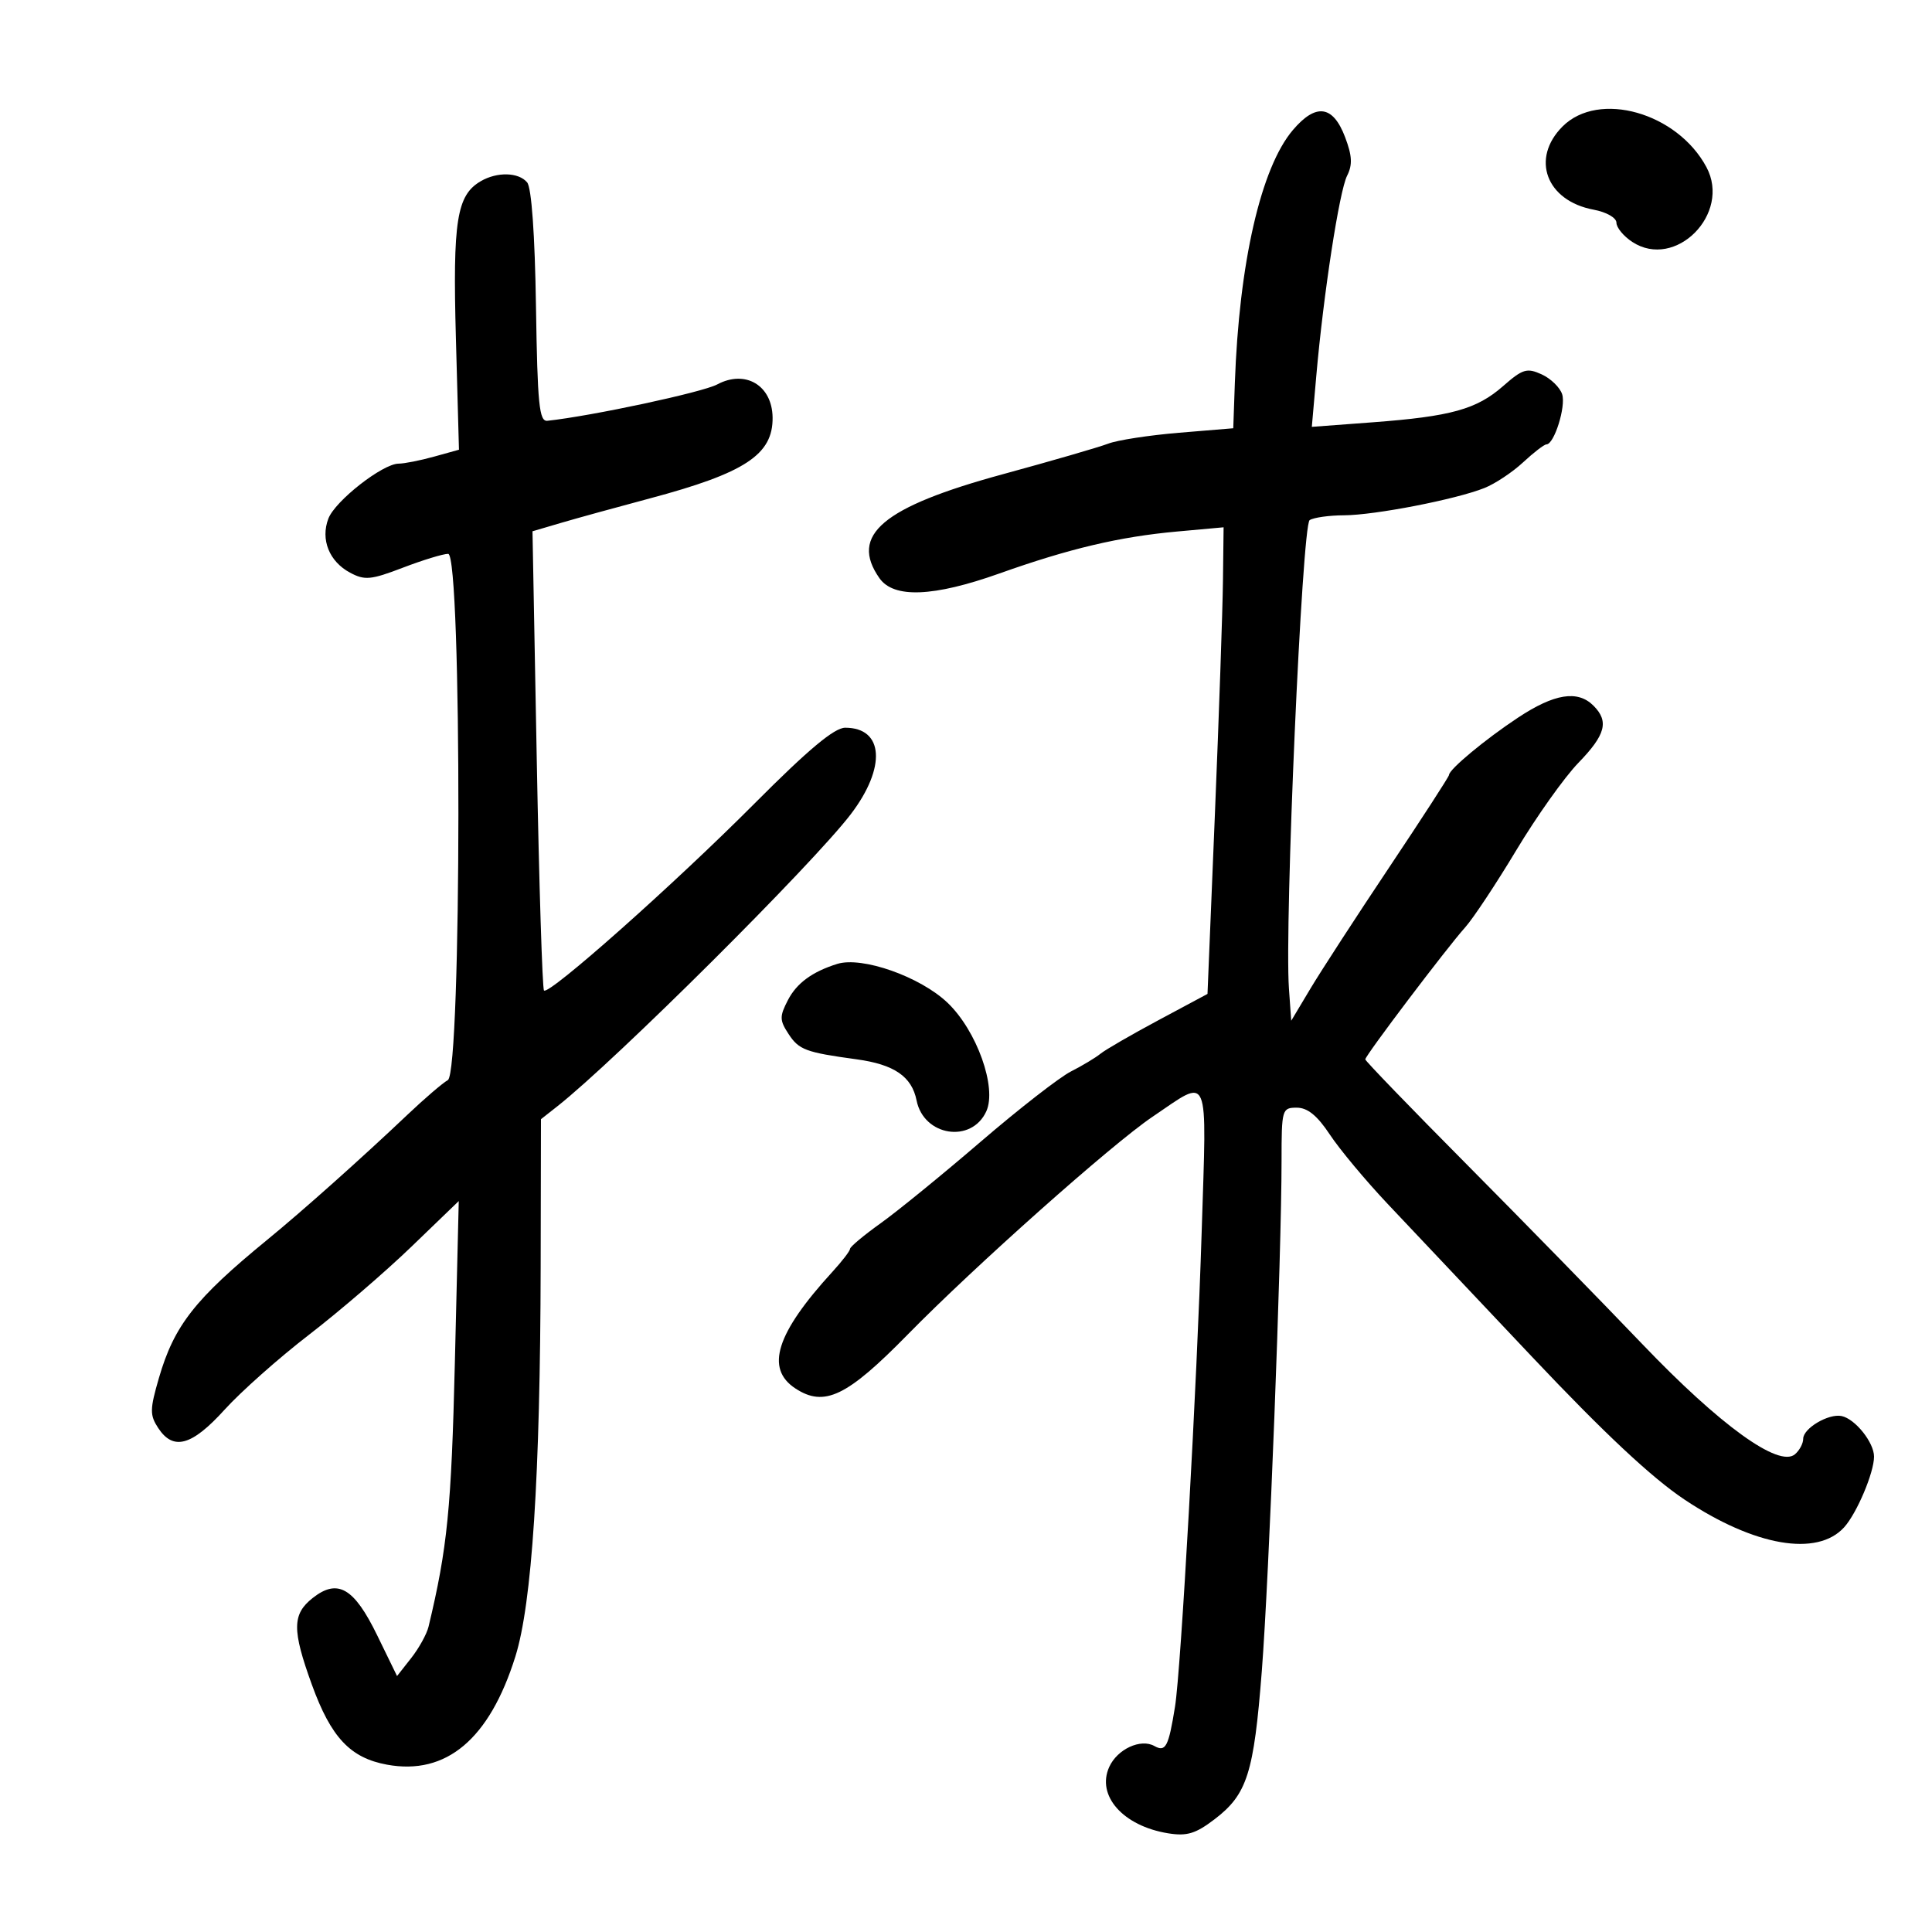 <svg xmlns="http://www.w3.org/2000/svg" width="300" height="300" viewBox="0 0 300 300" version="1.1">
	<path d="M 200.766 20.182 C 195.798 26.018, 192.402 40.822, 191.746 59.500 L 191.500 66.500 183.085 67.197 C 178.456 67.581, 173.506 68.342, 172.085 68.889 C 170.663 69.435, 163.313 71.568, 155.751 73.628 C 137.038 78.726, 131.865 83.079, 136.557 89.777 C 138.770 92.938, 144.942 92.695, 155.198 89.045 C 166.037 85.188, 173.837 83.345, 182.750 82.537 L 190 81.879 189.900 90.189 C 189.846 94.760, 189.283 111.063, 188.650 126.418 L 187.500 154.336 179.878 158.418 C 175.686 160.663, 171.636 163.006, 170.878 163.625 C 170.120 164.244, 168.053 165.485, 166.285 166.383 C 164.517 167.281, 158.217 172.185, 152.285 177.281 C 146.353 182.378, 139.363 188.076, 136.750 189.943 C 134.137 191.811, 131.998 193.600, 131.995 193.920 C 131.993 194.239, 130.755 195.850, 129.245 197.500 C 120.520 207.035, 118.787 212.504, 123.512 215.600 C 128.002 218.542, 131.513 216.857, 140.939 207.237 C 151.284 196.679, 172.654 177.666, 178.942 173.426 C 187.987 167.326, 187.383 165.923, 186.597 191.226 C 185.854 215.170, 183.378 259.274, 182.457 265 C 181.449 271.260, 181.006 272.103, 179.243 271.116 C 177.117 269.927, 173.502 271.603, 172.246 274.360 C 170.211 278.827, 174.385 283.539, 181.381 284.674 C 184.302 285.148, 185.651 284.741, 188.593 282.497 C 193.660 278.632, 194.693 275.390, 195.934 259.467 C 197.055 245.086, 198.997 194.888, 198.999 180.250 C 199 172.240, 199.069 172, 201.367 172 C 203.038 172, 204.548 173.230, 206.502 176.183 C 208.025 178.483, 212.059 183.321, 215.468 186.933 C 218.876 190.545, 228.983 201.249, 237.928 210.720 C 249.110 222.560, 256.503 229.480, 261.593 232.870 C 272.443 240.096, 282.174 241.780, 286.358 237.157 C 288.328 234.980, 291 228.665, 291 226.185 C 291 223.986, 288.068 220.318, 285.963 219.883 C 283.930 219.462, 280 221.789, 280 223.413 C 280 224.151, 279.417 225.239, 278.705 225.830 C 276.195 227.913, 267.087 221.328, 255 208.693 C 248.675 202.080, 236.412 189.531, 227.750 180.804 C 219.088 172.078, 212 164.740, 212 164.497 C 212 163.906, 224.675 147.155, 227.511 144 C 228.746 142.625, 232.325 137.225, 235.463 132 C 238.601 126.775, 242.930 120.683, 245.084 118.462 C 249.325 114.090, 249.872 112.015, 247.429 109.571 C 244.978 107.121, 241.359 107.699, 235.702 111.444 C 230.592 114.826, 225 119.477, 225 120.345 C 225 120.587, 220.833 127.021, 215.740 134.643 C 210.647 142.264, 205.135 150.750, 203.490 153.500 L 200.500 158.500 200.146 153.500 C 199.440 143.520, 202.181 81.528, 203.362 80.765 C 203.988 80.361, 206.383 80.024, 208.685 80.015 C 213.468 79.998, 226.047 77.555, 230.500 75.779 C 232.150 75.121, 234.850 73.329, 236.500 71.796 C 238.150 70.263, 239.783 69.007, 240.129 69.005 C 241.335 68.996, 243.177 63.132, 242.572 61.225 C 242.236 60.168, 240.803 58.776, 239.387 58.130 C 237.100 57.088, 236.434 57.290, 233.419 59.937 C 229.290 63.562, 225.325 64.663, 213.099 65.578 L 203.699 66.282 204.391 58.391 C 205.510 45.646, 207.967 29.675, 209.178 27.286 C 210.037 25.590, 209.964 24.188, 208.862 21.286 C 206.986 16.342, 204.341 15.981, 200.766 20.182 M 242.636 19.636 C 237.653 24.619, 240.094 31.177, 247.444 32.556 C 249.457 32.933, 251 33.815, 251 34.588 C 251 35.339, 252.107 36.679, 253.459 37.565 C 260.158 41.955, 268.850 33.194, 264.977 25.956 C 260.440 17.479, 248.244 14.029, 242.636 19.636 M 74.660 28.131 C 70.916 30.307, 70.290 34.251, 70.791 52.495 L 71.268 69.832 67.384 70.910 C 65.248 71.504, 62.780 71.991, 61.900 71.994 C 59.419 72.003, 52.033 77.782, 50.987 80.533 C 49.752 83.782, 51.121 87.191, 54.355 88.923 C 56.635 90.142, 57.587 90.053, 62.556 88.151 C 65.648 86.968, 68.813 86, 69.589 86 C 71.744 86, 71.694 166.512, 69.539 167.718 C 68.735 168.168, 65.922 170.580, 63.289 173.077 C 56.123 179.872, 47.007 188.004, 41.515 192.500 C 30.265 201.711, 27.042 205.823, 24.672 213.987 C 23.260 218.854, 23.248 219.729, 24.563 221.737 C 26.904 225.310, 29.783 224.516, 34.875 218.894 C 37.419 216.085, 43.325 210.844, 48 207.245 C 52.675 203.647, 59.815 197.508, 63.867 193.602 L 71.235 186.500 70.633 211.500 C 70.087 234.219, 69.474 240.376, 66.544 252.588 C 66.269 253.736, 65.056 255.931, 63.848 257.466 L 61.653 260.257 58.576 253.942 C 54.974 246.547, 52.443 245.077, 48.564 248.128 C 45.361 250.648, 45.337 253.084, 48.435 261.616 C 51.403 269.794, 54.394 272.975, 60.099 274.018 C 69.305 275.702, 76.010 270.051, 80.027 257.224 C 82.609 248.980, 83.888 229.238, 83.954 196.644 L 84 173.788 86.524 171.802 C 95.514 164.731, 126.233 134.153, 132.126 126.409 C 137.645 119.157, 137.239 113, 131.241 113 C 129.561 113, 125.519 116.378, 117.183 124.750 C 104.713 137.274, 85.238 154.572, 84.471 153.805 C 84.217 153.551, 83.712 137.403, 83.347 117.920 L 82.685 82.497 87.093 81.199 C 89.517 80.485, 95.731 78.773, 100.903 77.393 C 115.714 73.442, 120.047 70.583, 119.968 64.816 C 119.900 59.839, 115.744 57.361, 111.374 59.692 C 109.070 60.922, 91.913 64.595, 85 65.339 C 83.725 65.476, 83.459 62.806, 83.226 47.574 C 83.056 36.421, 82.537 29.147, 81.854 28.324 C 80.540 26.741, 77.204 26.652, 74.660 28.131 M 130 149.677 C 126.130 150.888, 123.707 152.666, 122.350 155.291 C 121.032 157.839, 121.043 158.416, 122.448 160.560 C 124.058 163.019, 125.118 163.413, 133 164.488 C 138.853 165.285, 141.581 167.155, 142.326 170.878 C 143.437 176.433, 150.864 177.587, 153.155 172.560 C 154.830 168.883, 151.678 160.049, 147.145 155.717 C 142.896 151.657, 133.854 148.471, 130 149.677" stroke="none" fill="black" fill-rule="evenodd"/>
</svg>